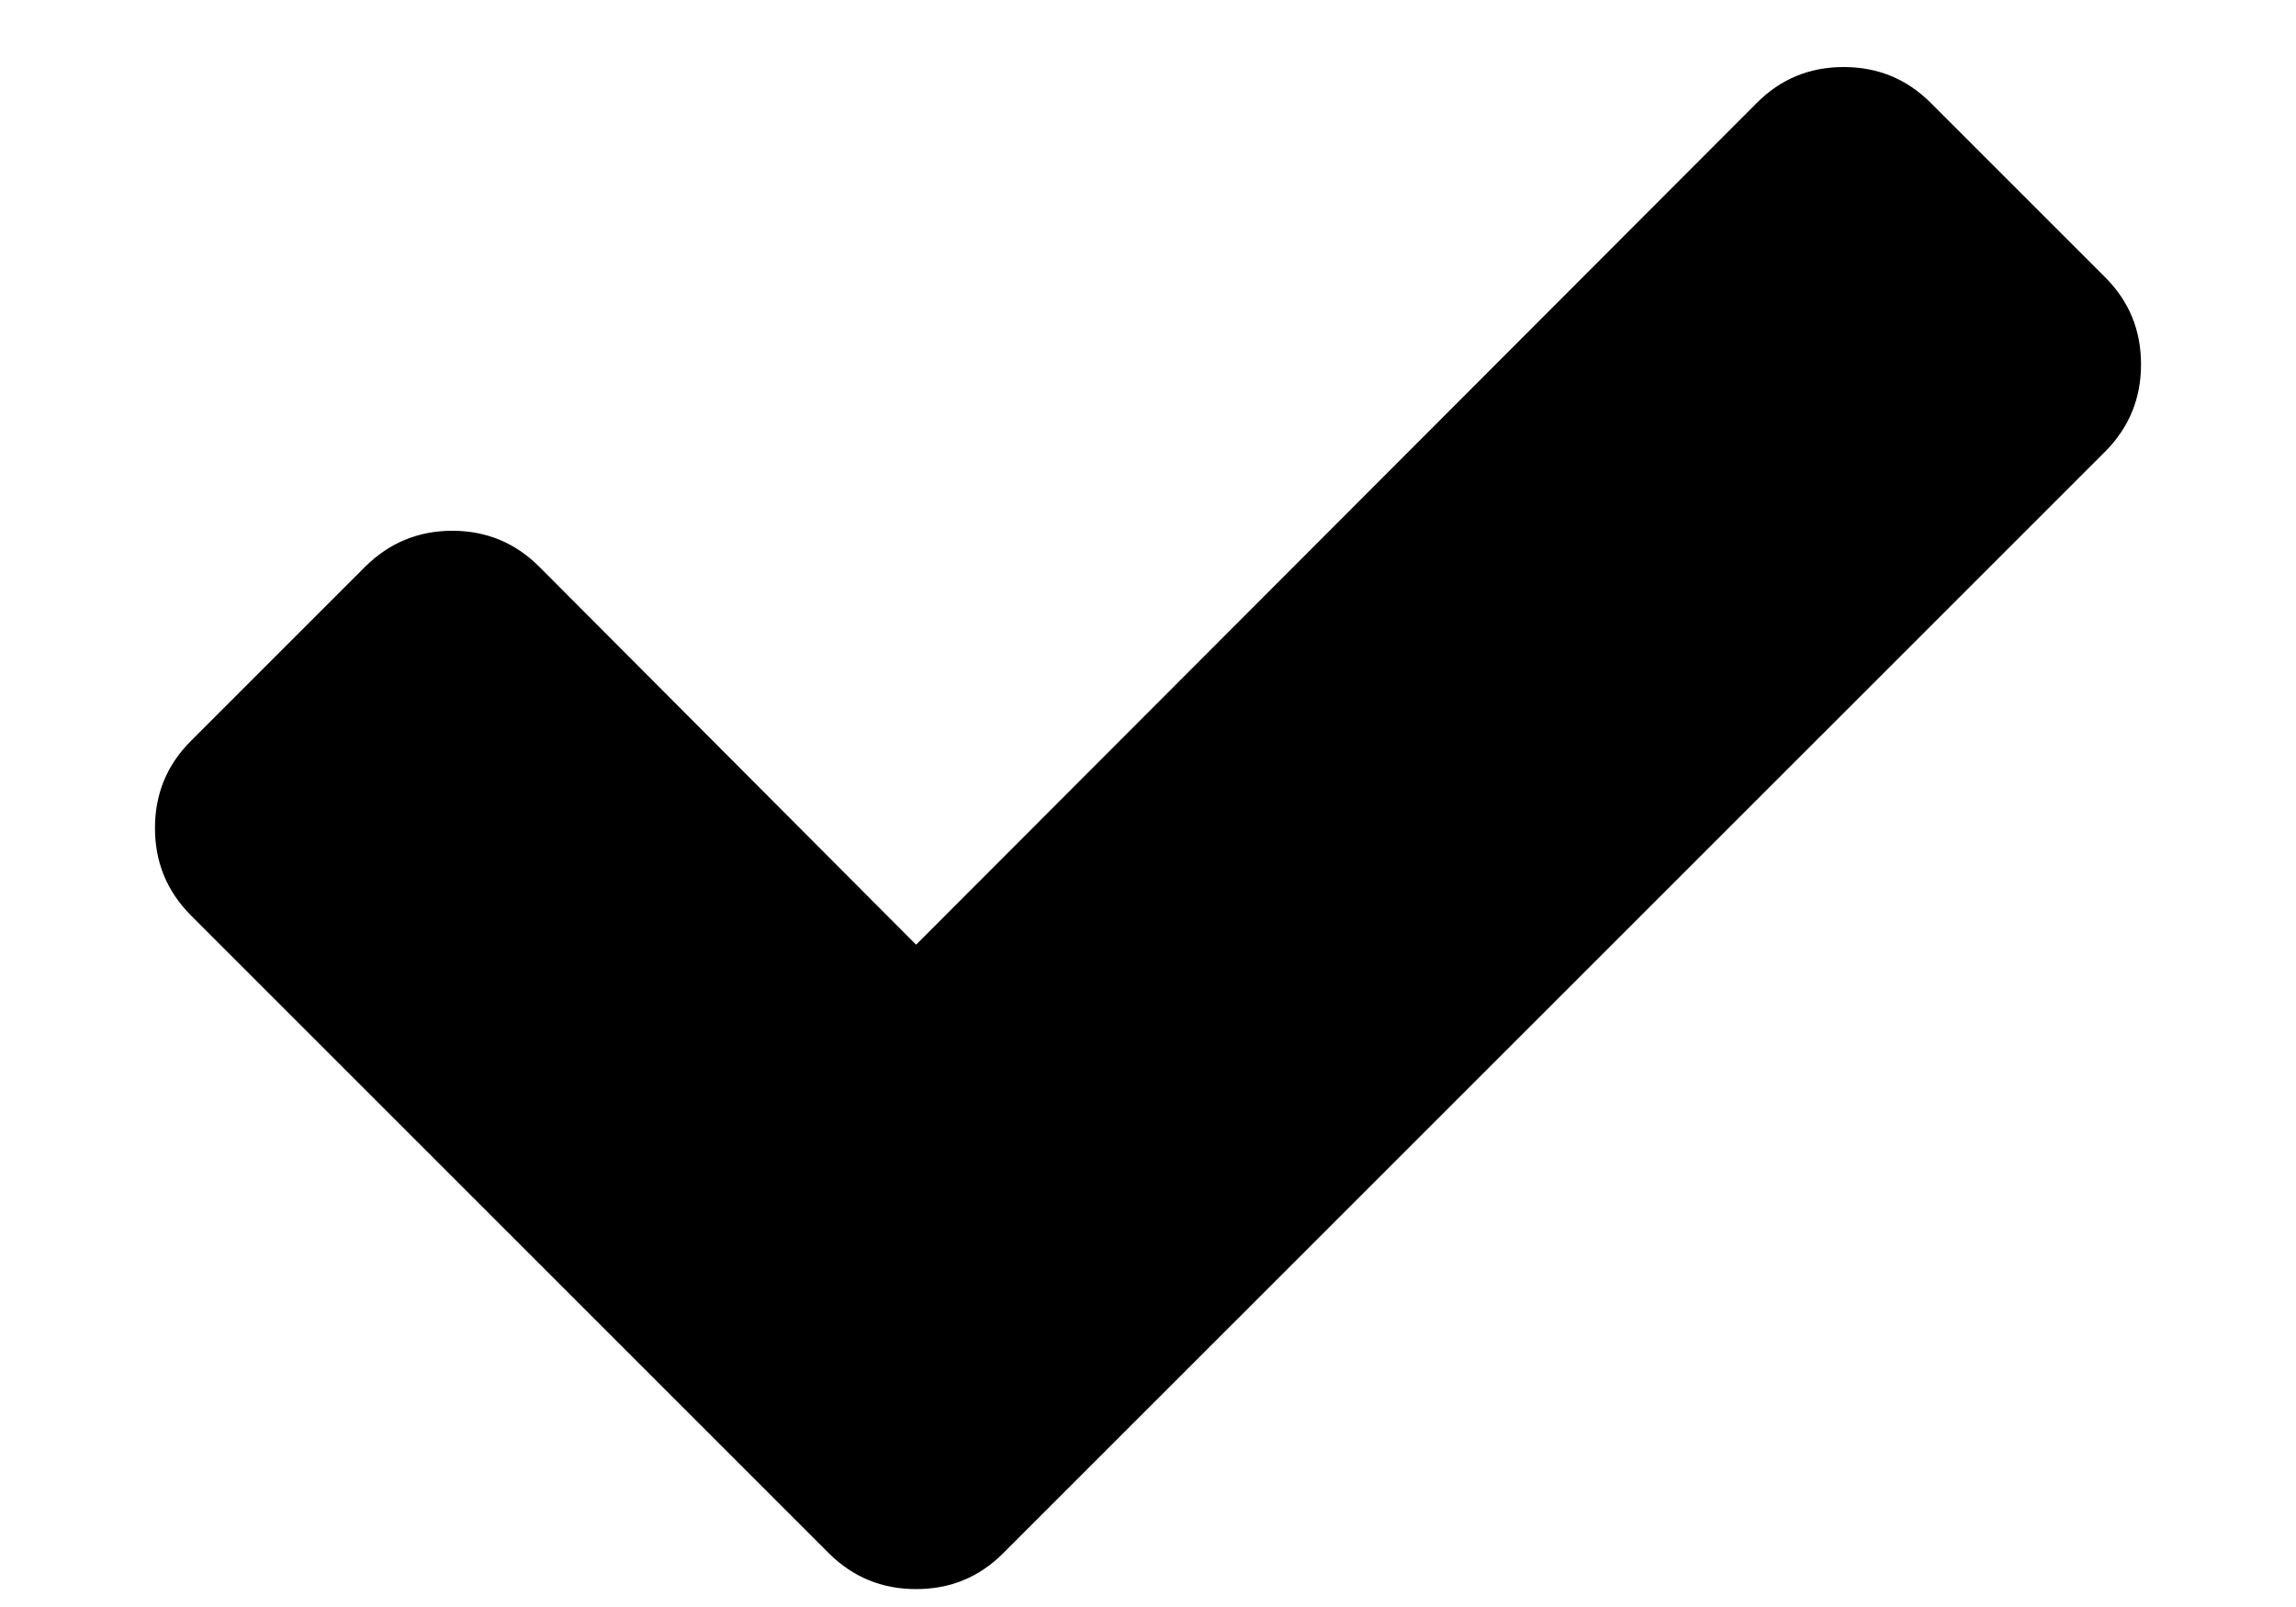 <?xml version="1.0" encoding="UTF-8"?>
<svg width="10px" height="7px" viewBox="0 0 10 7" version="1.1" xmlns="http://www.w3.org/2000/svg" xmlns:xlink="http://www.w3.org/1999/xlink">
    <!-- Generator: Sketch 49.3 (51167) - http://www.bohemiancoding.com/sketch -->
    <title>Check - FontAwesome</title>
    <desc>Created with Sketch.</desc>
    <defs></defs>
    <g id="desk-top" stroke="none" stroke-width="1" fill="none" fill-rule="evenodd">
        <g id="listing-desk" transform="translate(-681, -490)" fill="#000000">
            <g id="Group-3" transform="translate(681, 449)">
                <path d="M9.169,42.208 C9.273,42.312 9.325,42.438 9.325,42.587 C9.325,42.736 9.273,42.862 9.169,42.967 L4.369,47.766 C4.265,47.87 4.139,47.922 3.99,47.922 C3.841,47.922 3.715,47.87 3.61,47.766 L0.831,44.987 C0.727,44.882 0.675,44.756 0.675,44.607 C0.675,44.458 0.727,44.332 0.831,44.228 L1.59,43.469 C1.695,43.365 1.821,43.312 1.97,43.312 C2.119,43.312 2.245,43.365 2.349,43.469 L3.99,45.115 L7.651,41.449 C7.755,41.344 7.881,41.292 8.03,41.292 C8.179,41.292 8.305,41.344 8.41,41.449 L9.169,42.208 Z" id="Check---FontAwesome"></path>
            </g>
        </g>
    </g>
</svg>